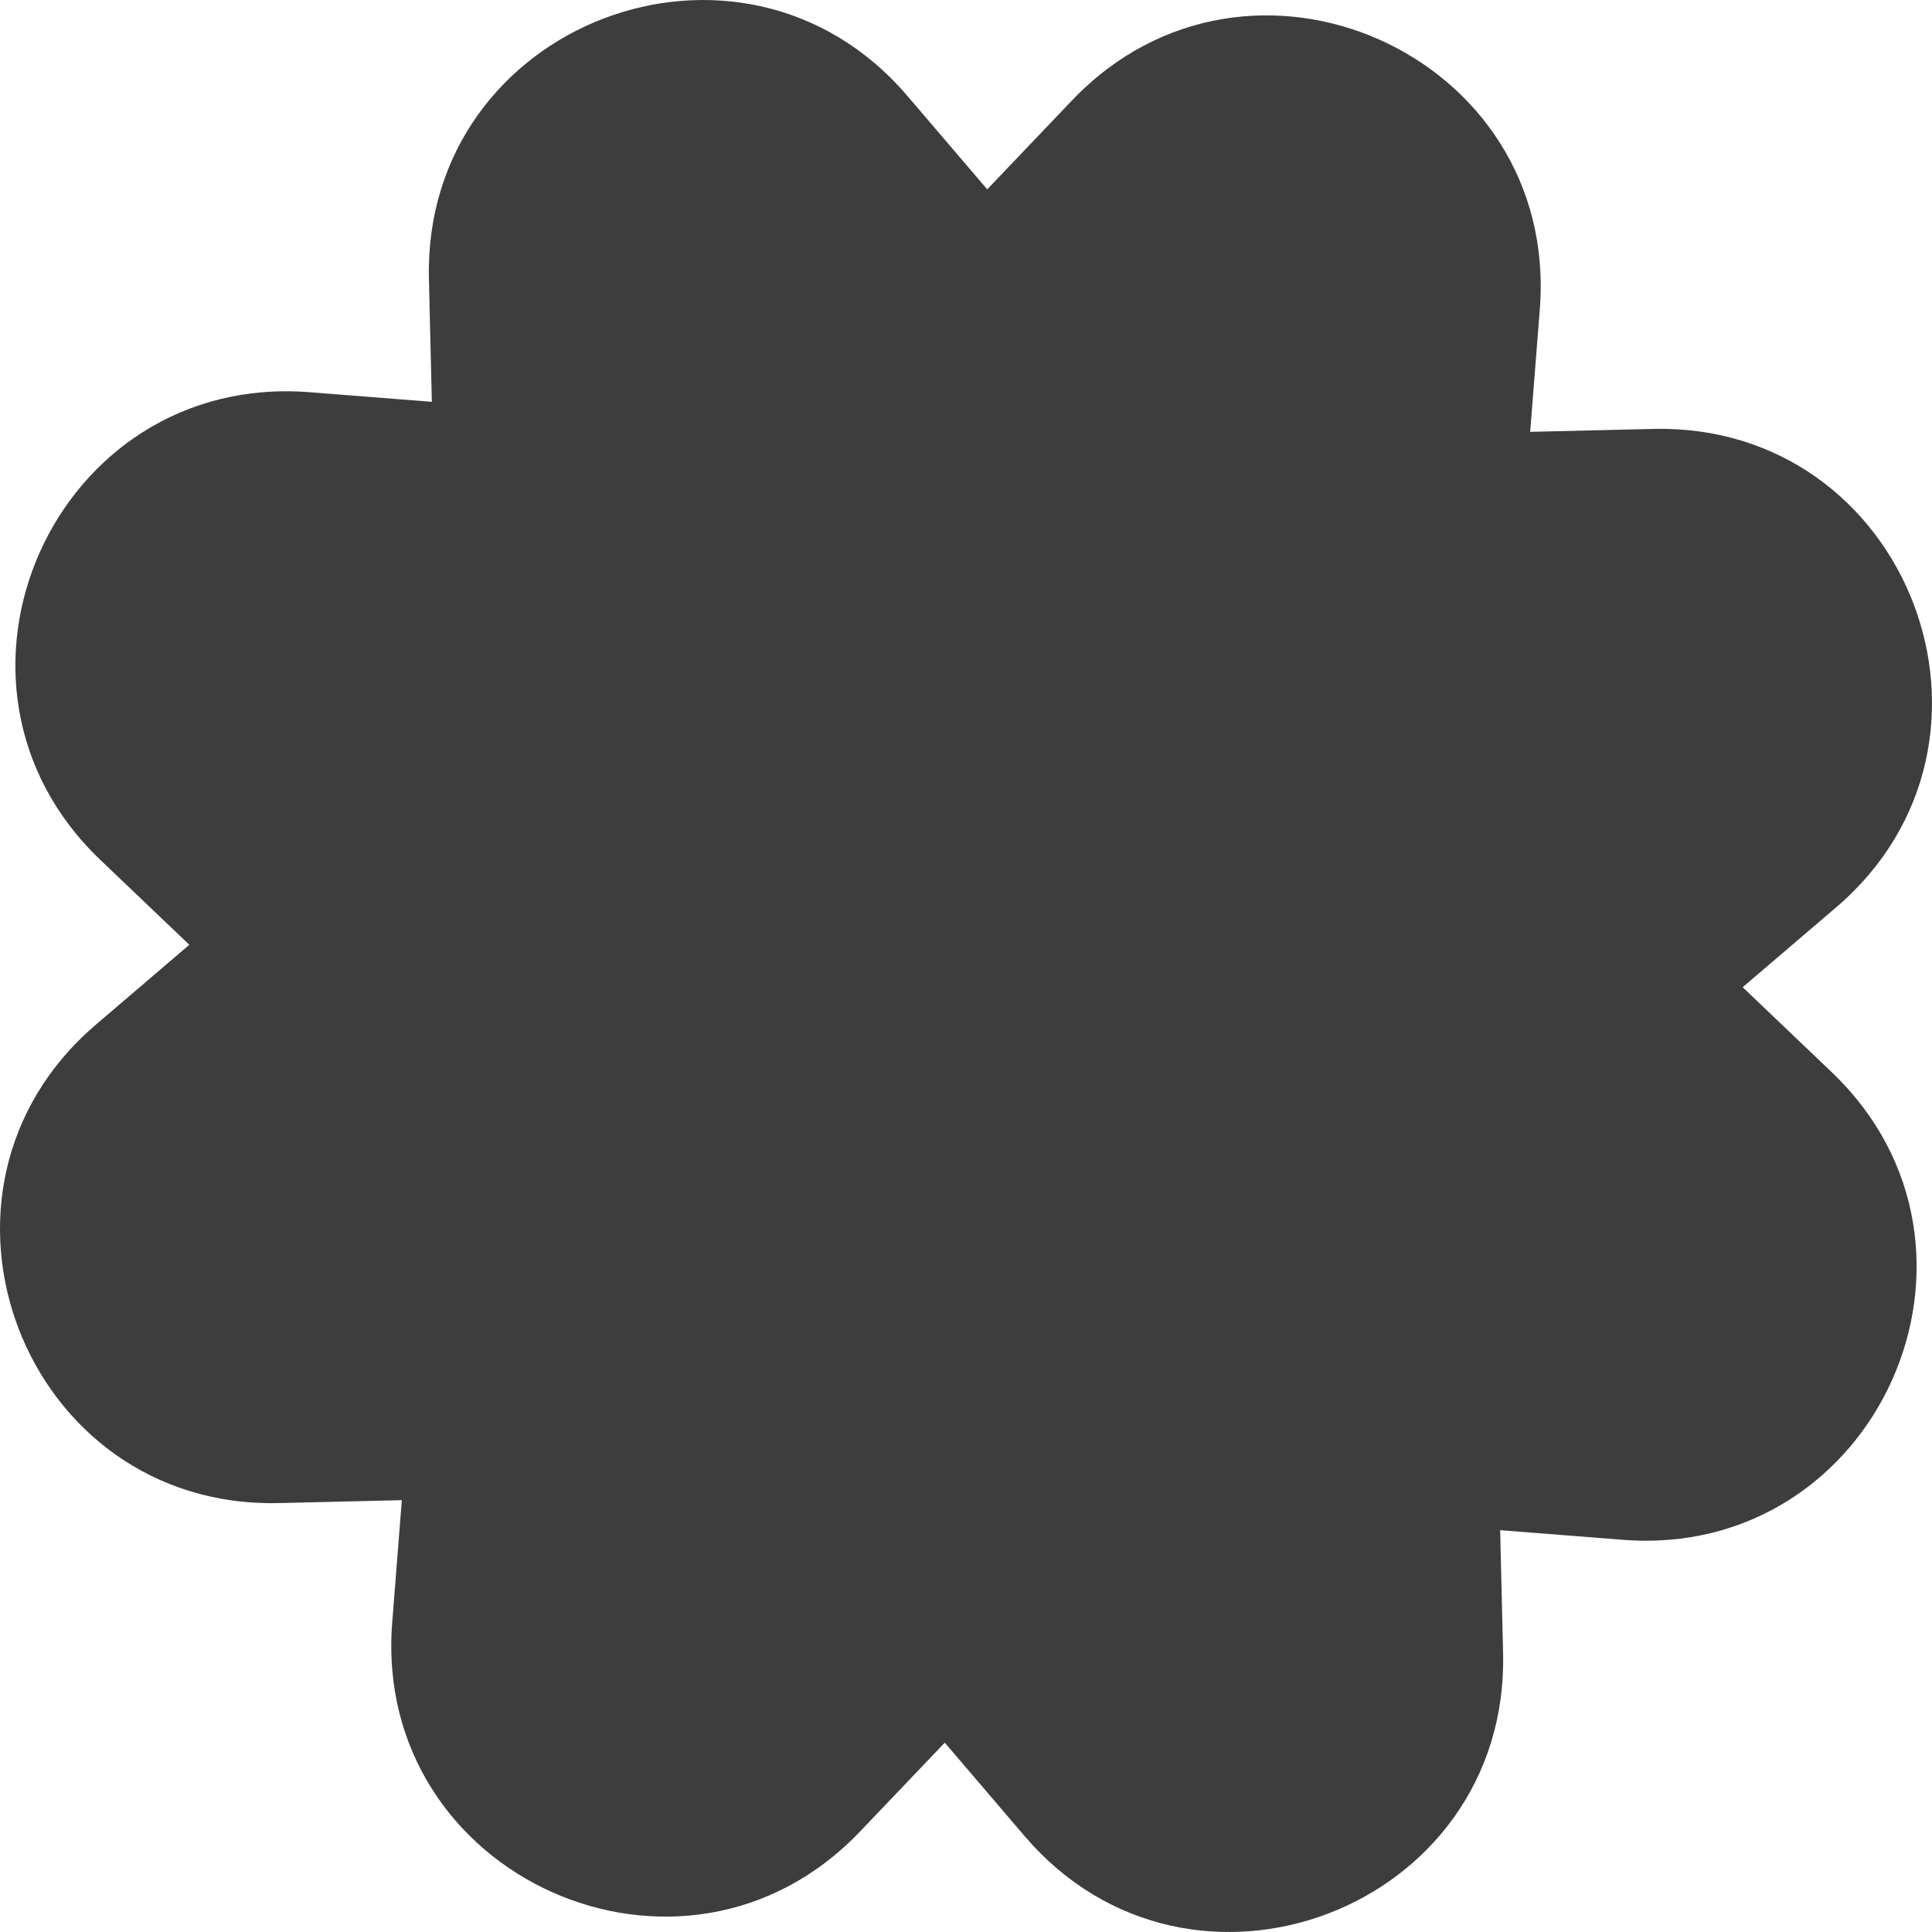 <svg width="104" height="104" viewBox="0 0 104 104" fill="none" xmlns="http://www.w3.org/2000/svg">
<path d="M98.598 57.711L93.808 53.142L98.841 48.842C109.309 39.898 102.753 22.762 88.987 23.089L82.37 23.246L82.888 16.646C83.966 2.919 67.213 -4.563 57.711 5.402L53.142 10.192L48.842 5.16C39.898 -5.309 22.762 1.247 23.089 15.013L23.246 21.63L16.646 21.112C2.919 20.034 -4.563 36.787 5.402 46.289L10.192 50.858L5.16 55.158C-5.309 64.102 1.247 81.238 15.013 80.911L21.63 80.754L21.112 87.354C20.034 101.081 36.787 108.563 46.289 98.598L50.858 93.808L55.158 98.841C64.102 109.309 81.238 102.753 80.911 88.987L80.754 82.37L87.354 82.888C101.081 83.966 108.563 67.213 98.598 57.711Z" fill="#3D3D3D"/>
</svg>
